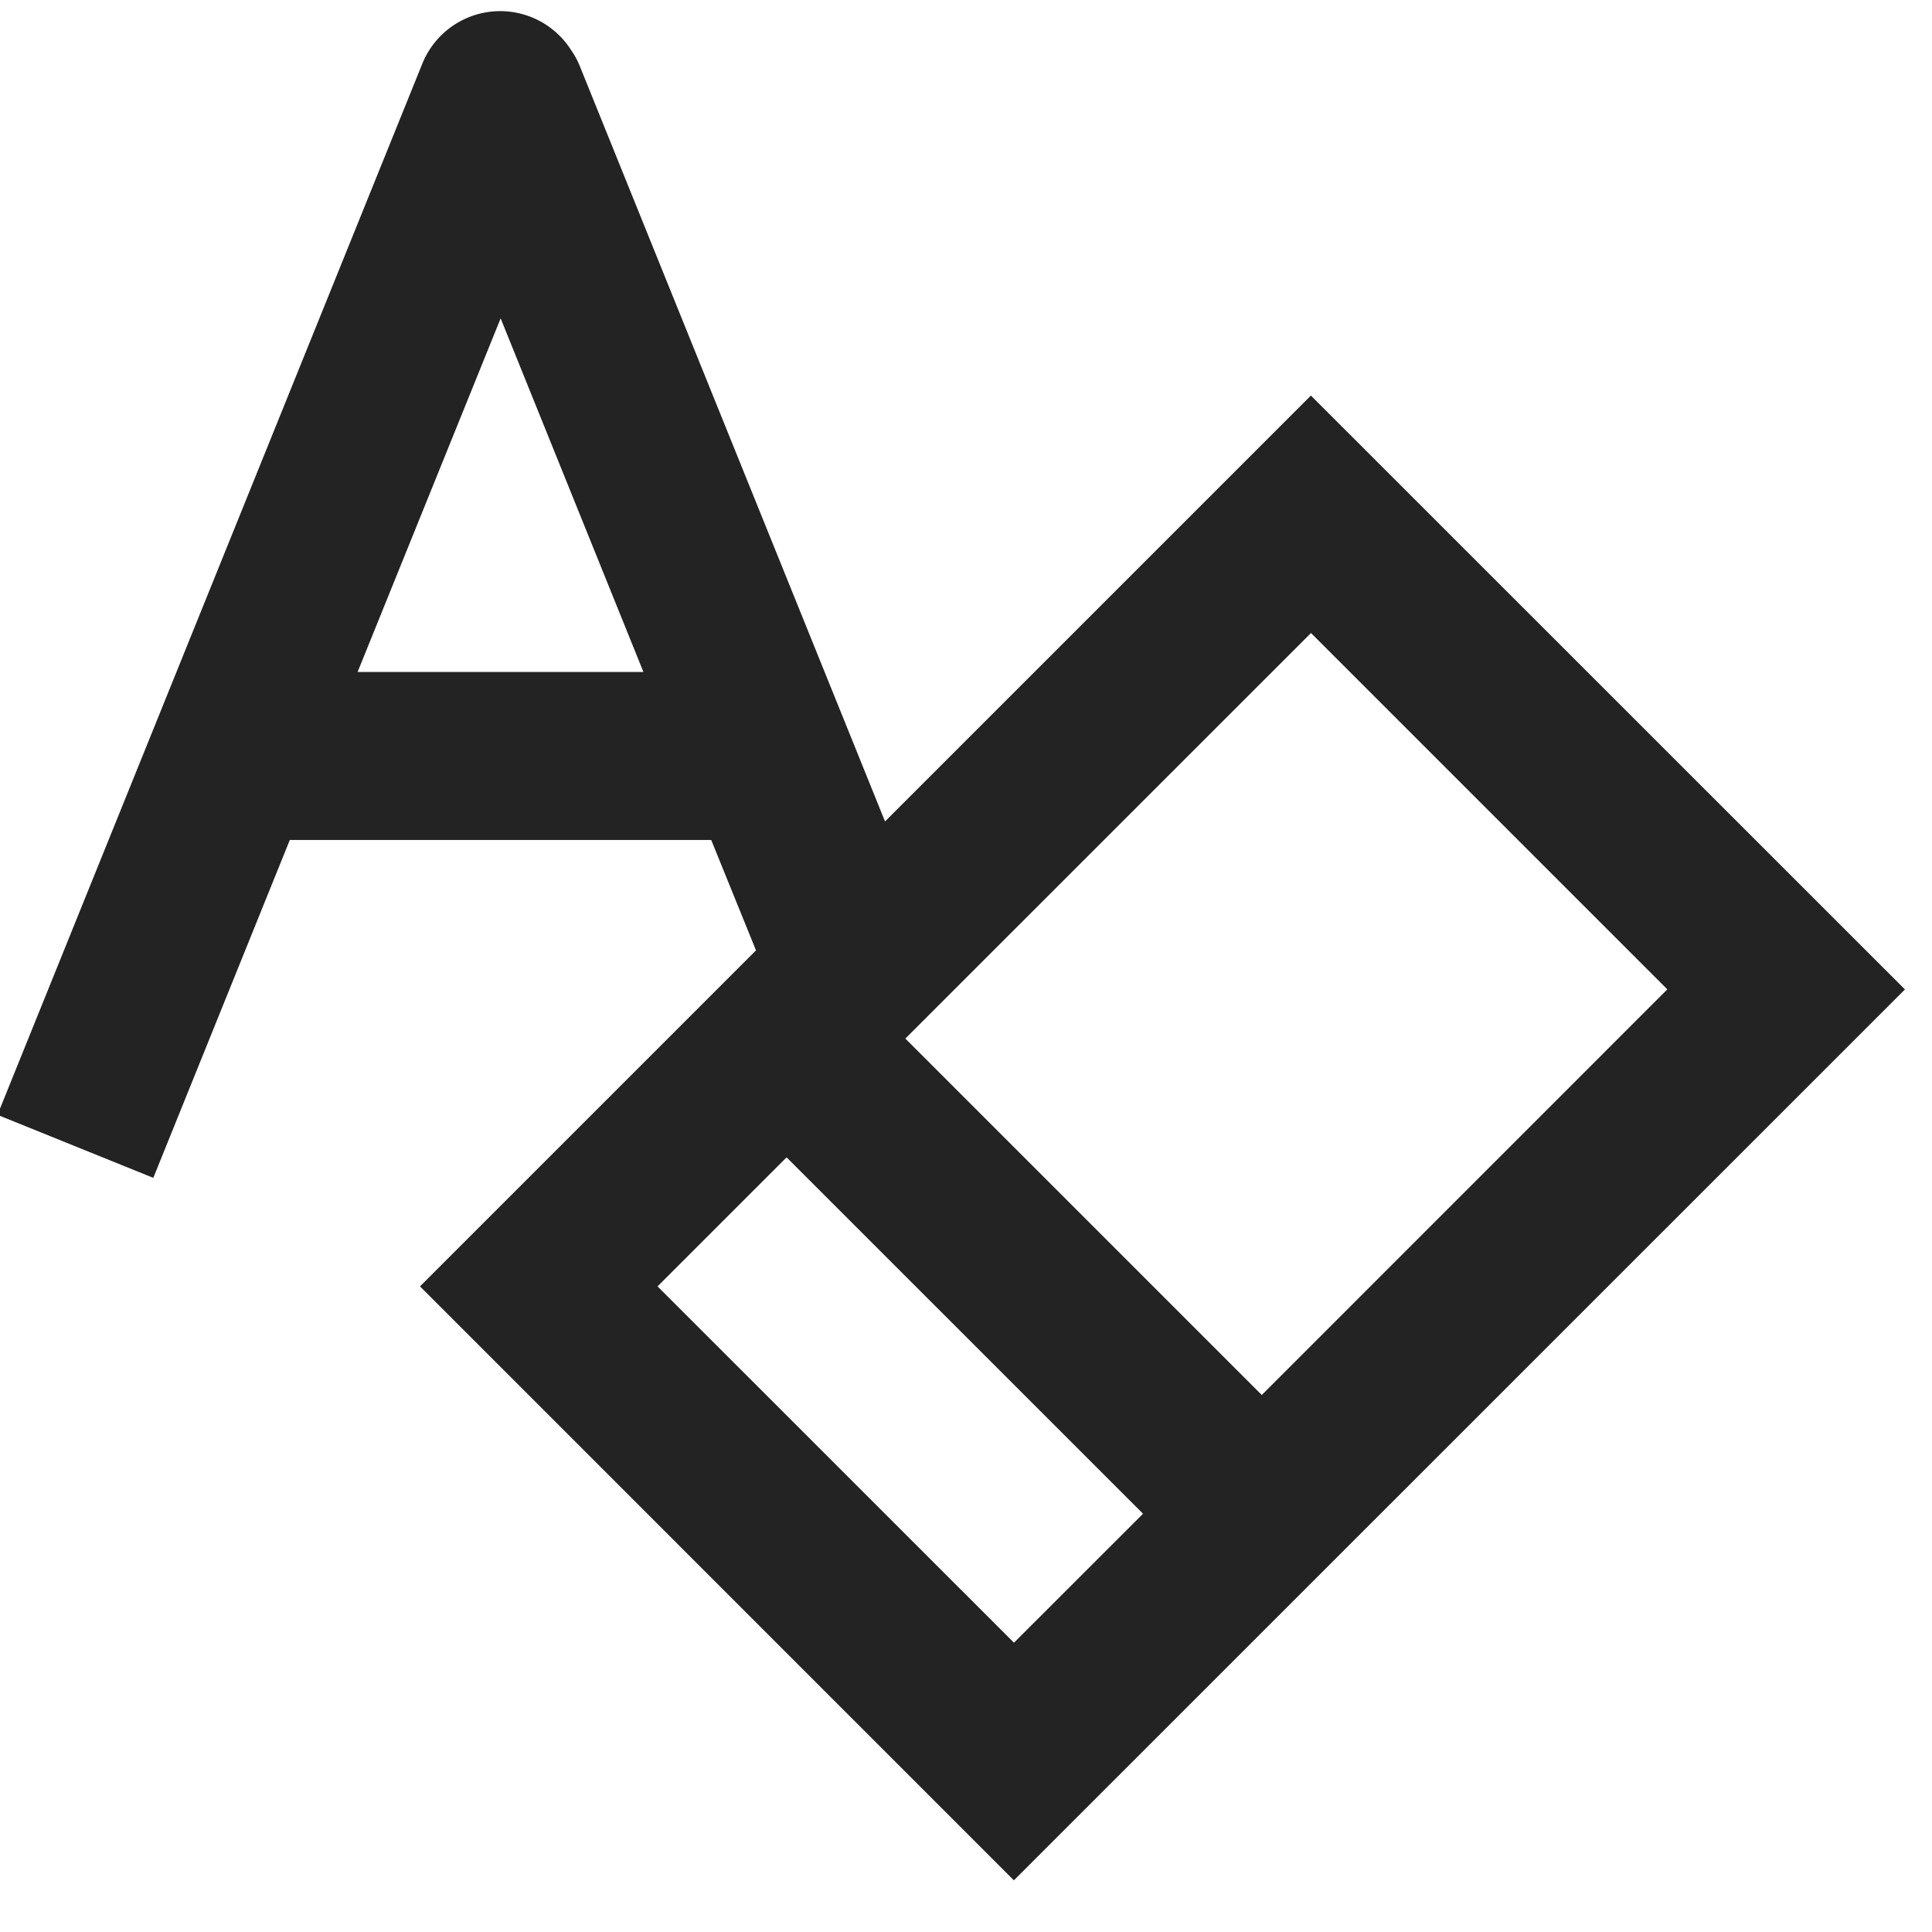 <svg width="23px" height="23px" viewBox="0 0 23 23" xmlns="http://www.w3.org/2000/svg" xmlns:xlink="http://www.w3.org/1999/xlink">
    <title>
        clear-formatting
    </title>
    <defs>
        <path d="M8.468 10H3.45l-1.625 4.022-1.855-.75L5.028.757a1 1 0 0 1 1.77-.162c.042.06.078.125.106.196l3.632 8.988 5.07-5.07 7.072 7.07L12.07 22.385 5 15.314l4-4L8.467 10zM7.66 8l-1.7-4.21L4.257 8H7.66zm5.947 10.02l-4.243-4.242-1.536 1.536 4.243 4.242 1.536-1.535zm1.414-1.413l4.828-4.829-4.242-4.242-4.829 4.828 4.243 4.243z" id="a"/>
    </defs>
    <use fill="#232323" xlink:href="#a"/>
</svg>
